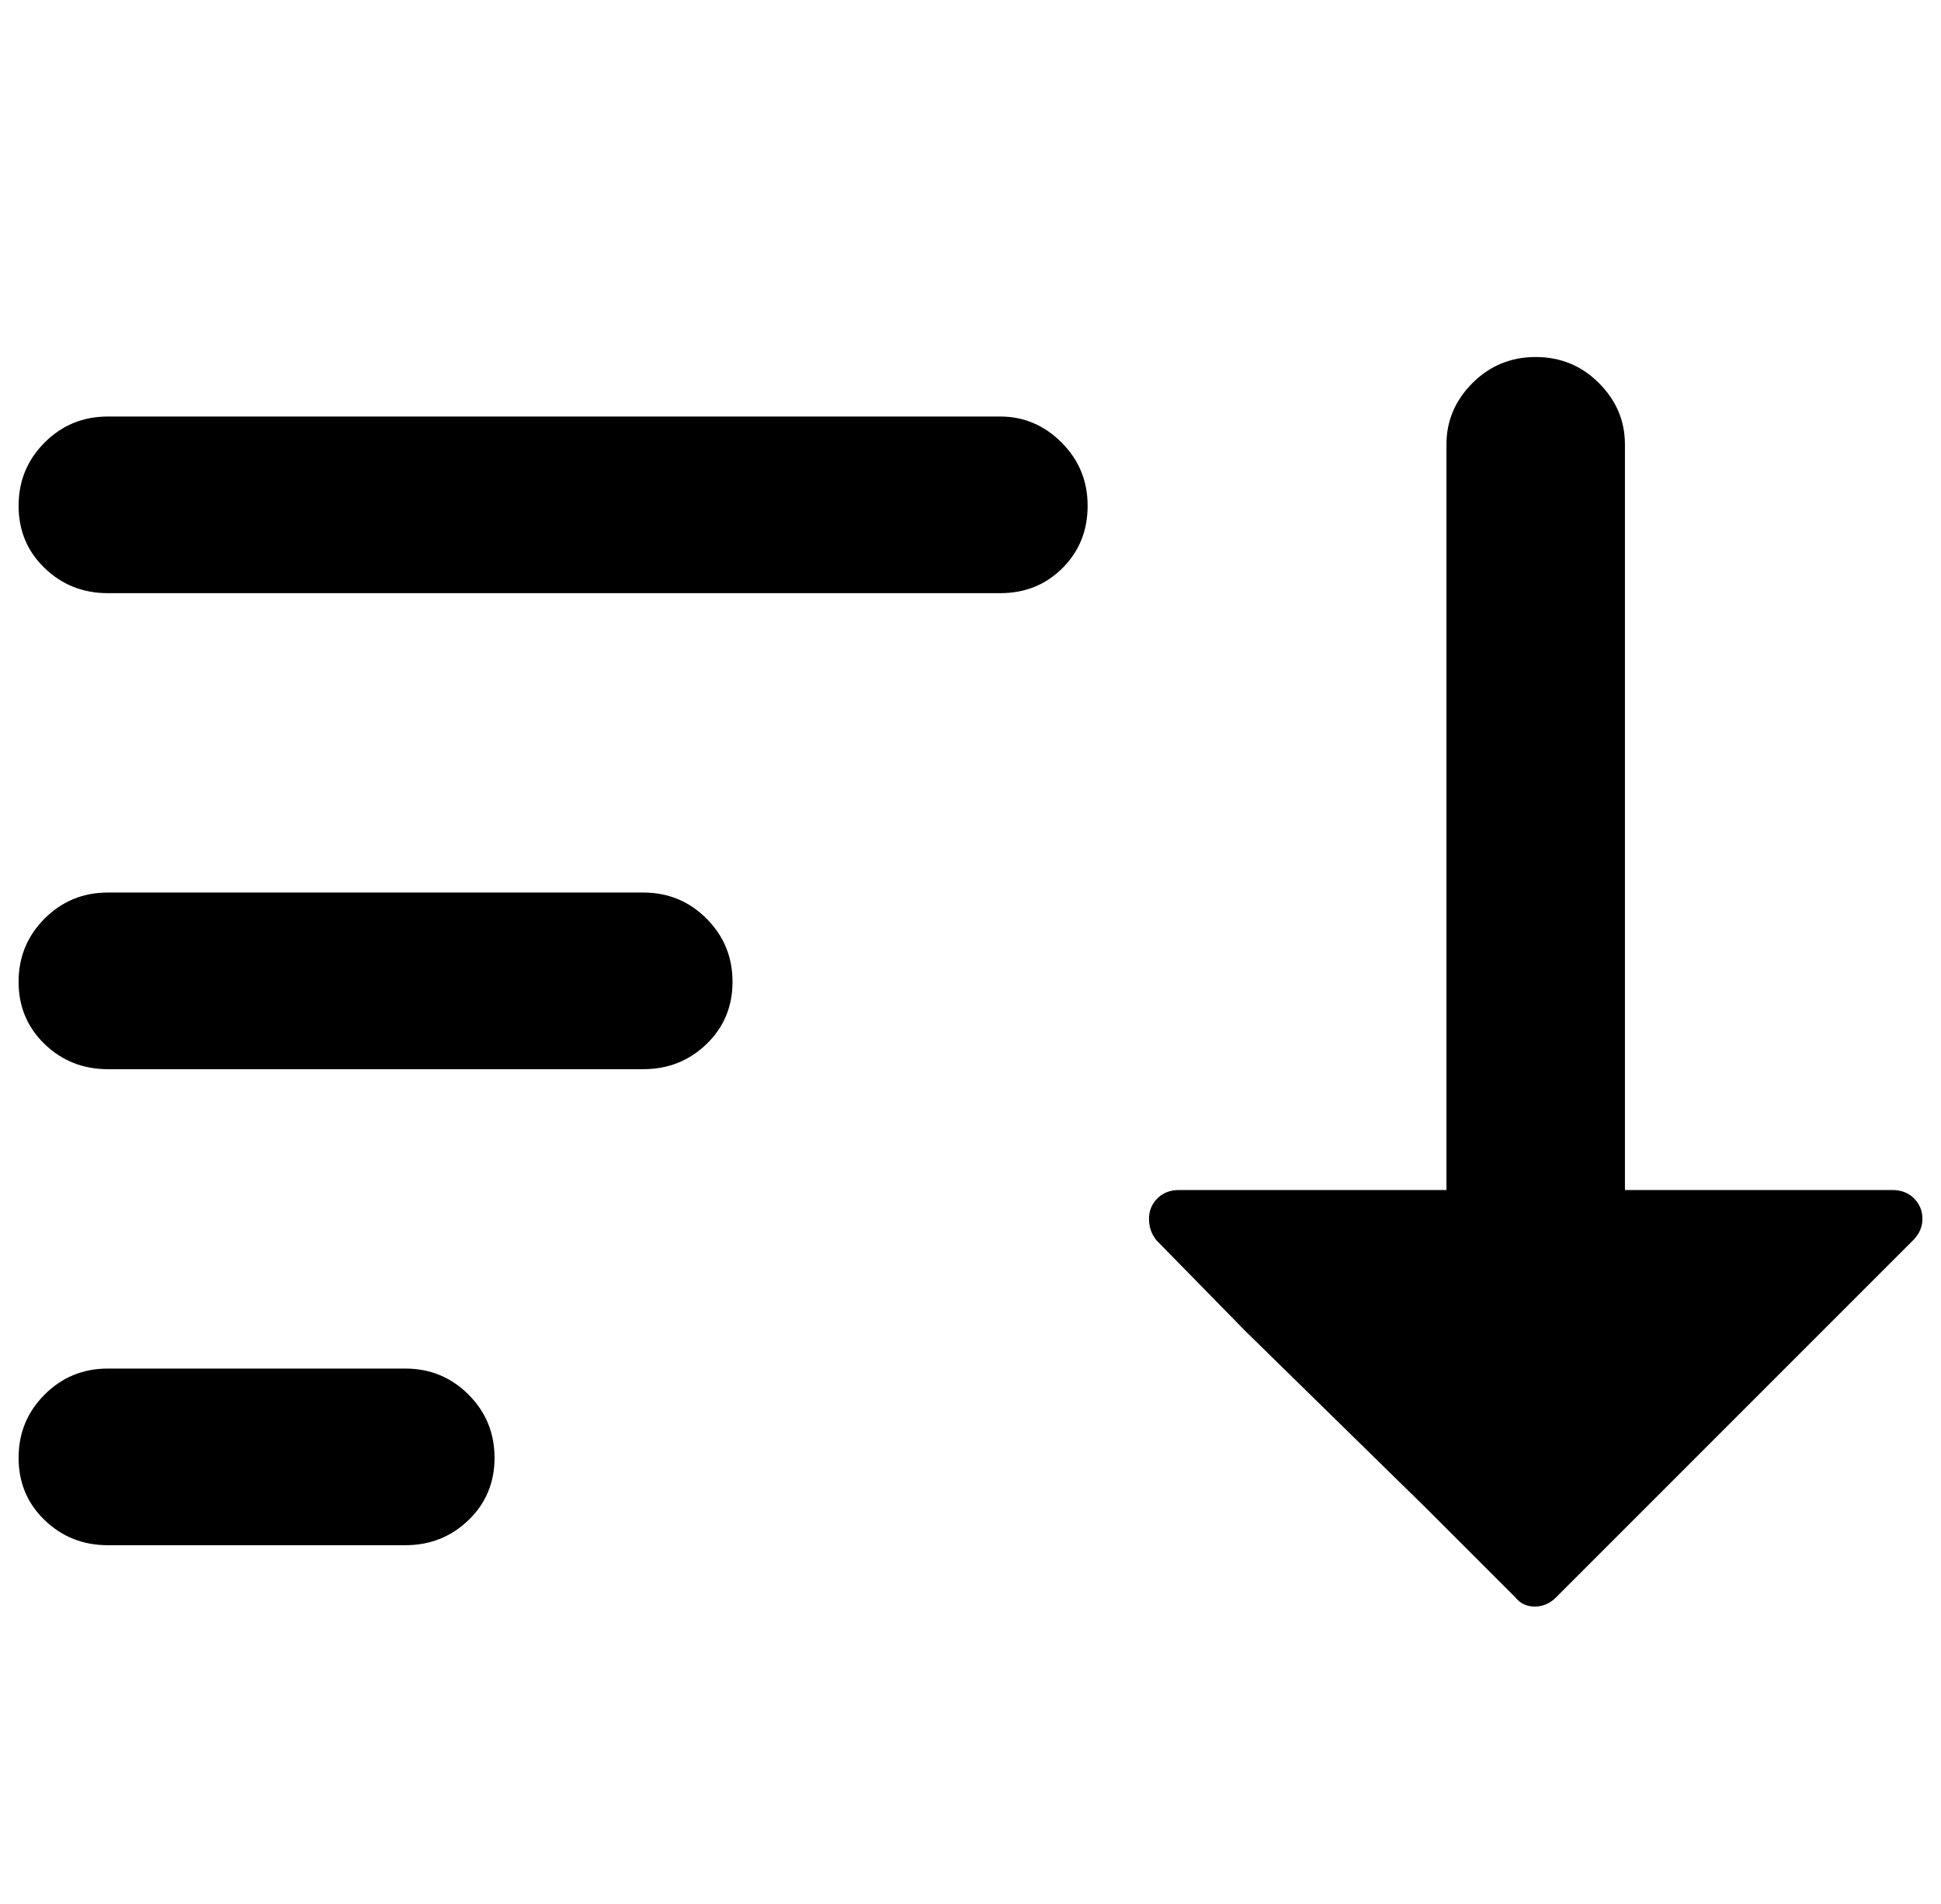 <?xml version="1.0" standalone="no"?>
<!DOCTYPE svg PUBLIC "-//W3C//DTD SVG 1.1//EN" "http://www.w3.org/Graphics/SVG/1.1/DTD/svg11.dtd" >
<svg xmlns="http://www.w3.org/2000/svg" xmlns:xlink="http://www.w3.org/1999/xlink" version="1.1" viewBox="-10 0 1044 1024">
   <path fill="currentColor"
d="M0 272q0 -20 14 -34t34 -14h480q19 0 33 14t14 34t-13.5 33.5t-33.5 13.5h-480q-20 0 -34 -13.5t-14 -33.5zM0 528q0 -20 14 -34t34 -14h288q20 0 34 14t14 34t-14 33.5t-34 13.5h-288q-20 0 -34 -13.5t-14 -33.5zM0 784q0 -20 14 -34t34 -14h160q20 0 34 14t14 34
t-14 33.5t-34 13.5h-160q-20 0 -34 -13.5t-14 -33.5zM864 640h144q7 0 11.5 4.5t4.5 11t-5 11.5l-192 192q-5 5 -11.5 5t-10.5 -5l-48 -48t-97 -95l-48 -49q-4 -5 -4 -11.5t4.5 -11t11.5 -4.5h36h72h36v-401q0 -19 14 -33t34 -14t34 14t14 33v401z" />
</svg>
